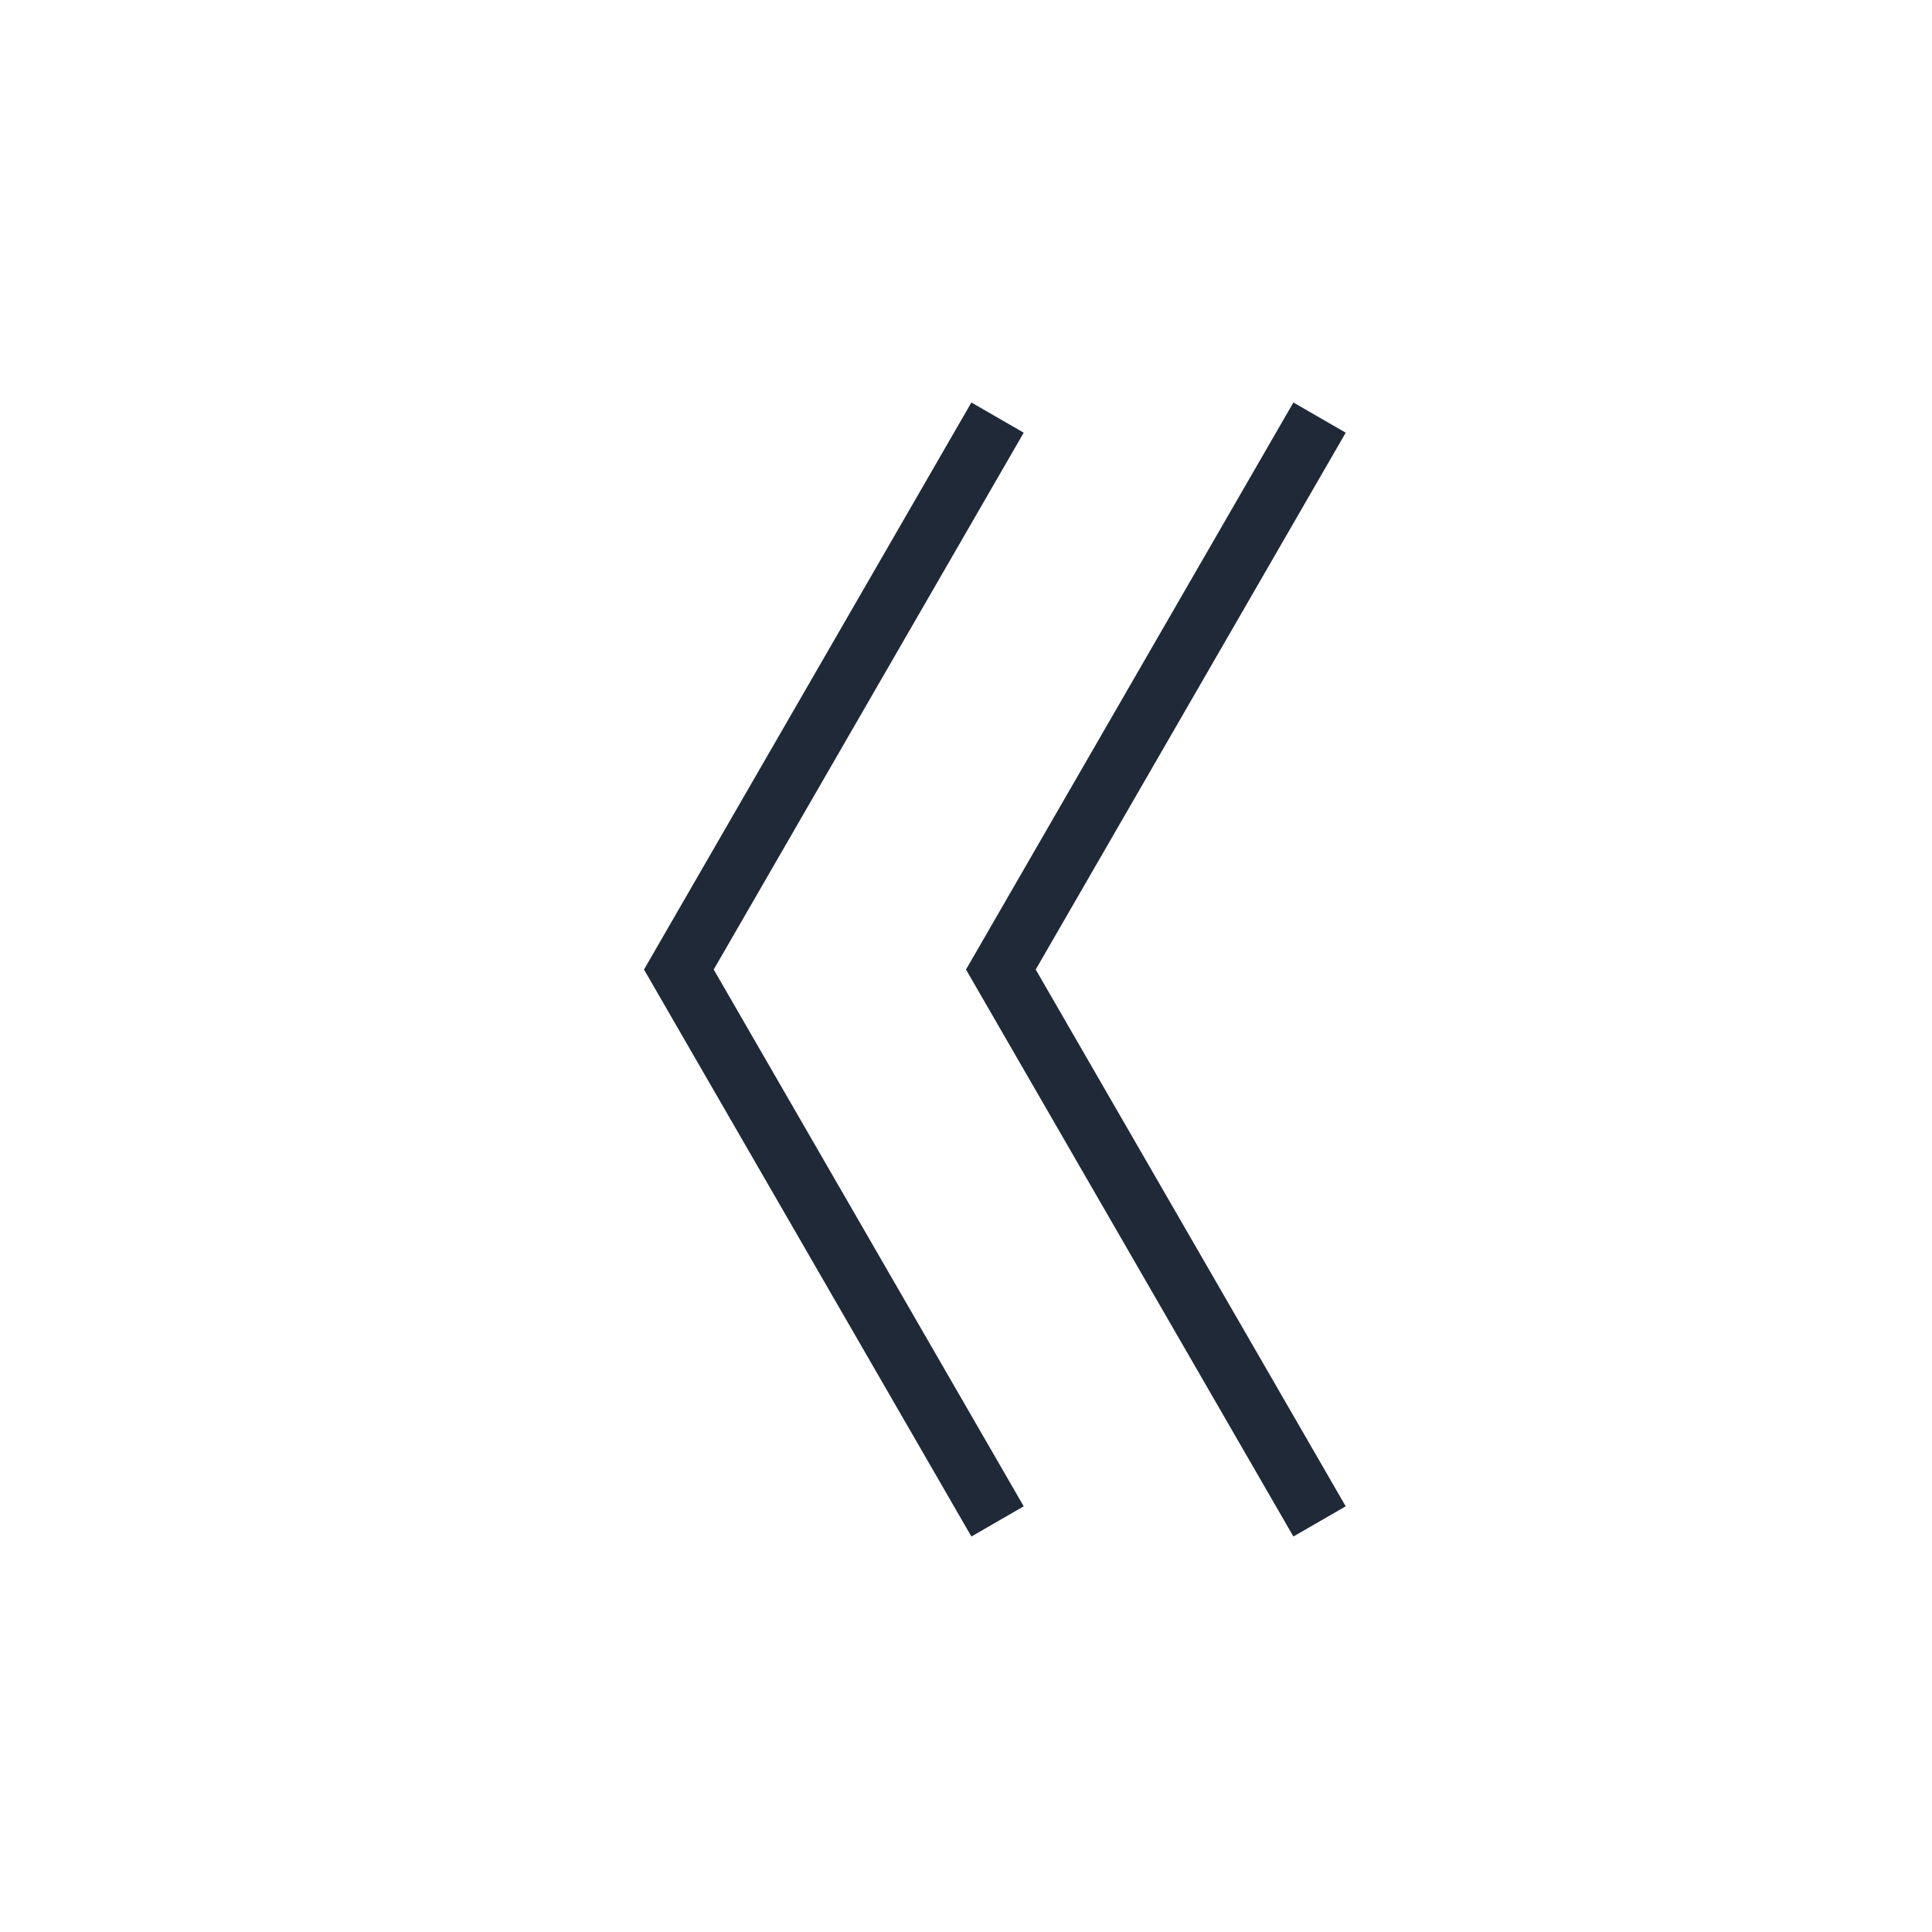 <svg width="24" height="24" viewBox="0 0 24 24" fill="none" xmlns="http://www.w3.org/2000/svg">
<path d="M12.067 5L12.717 5.375L8.866 12.044L12.717 18.712L12.067 19.087L8 12.044L12.067 5Z" fill="#1F2937"/>
<path d="M16.067 5L16.717 5.375L12.866 12.044L16.717 18.712L16.067 19.087L12 12.044L16.067 5Z" fill="#1F2937"/>
</svg>
